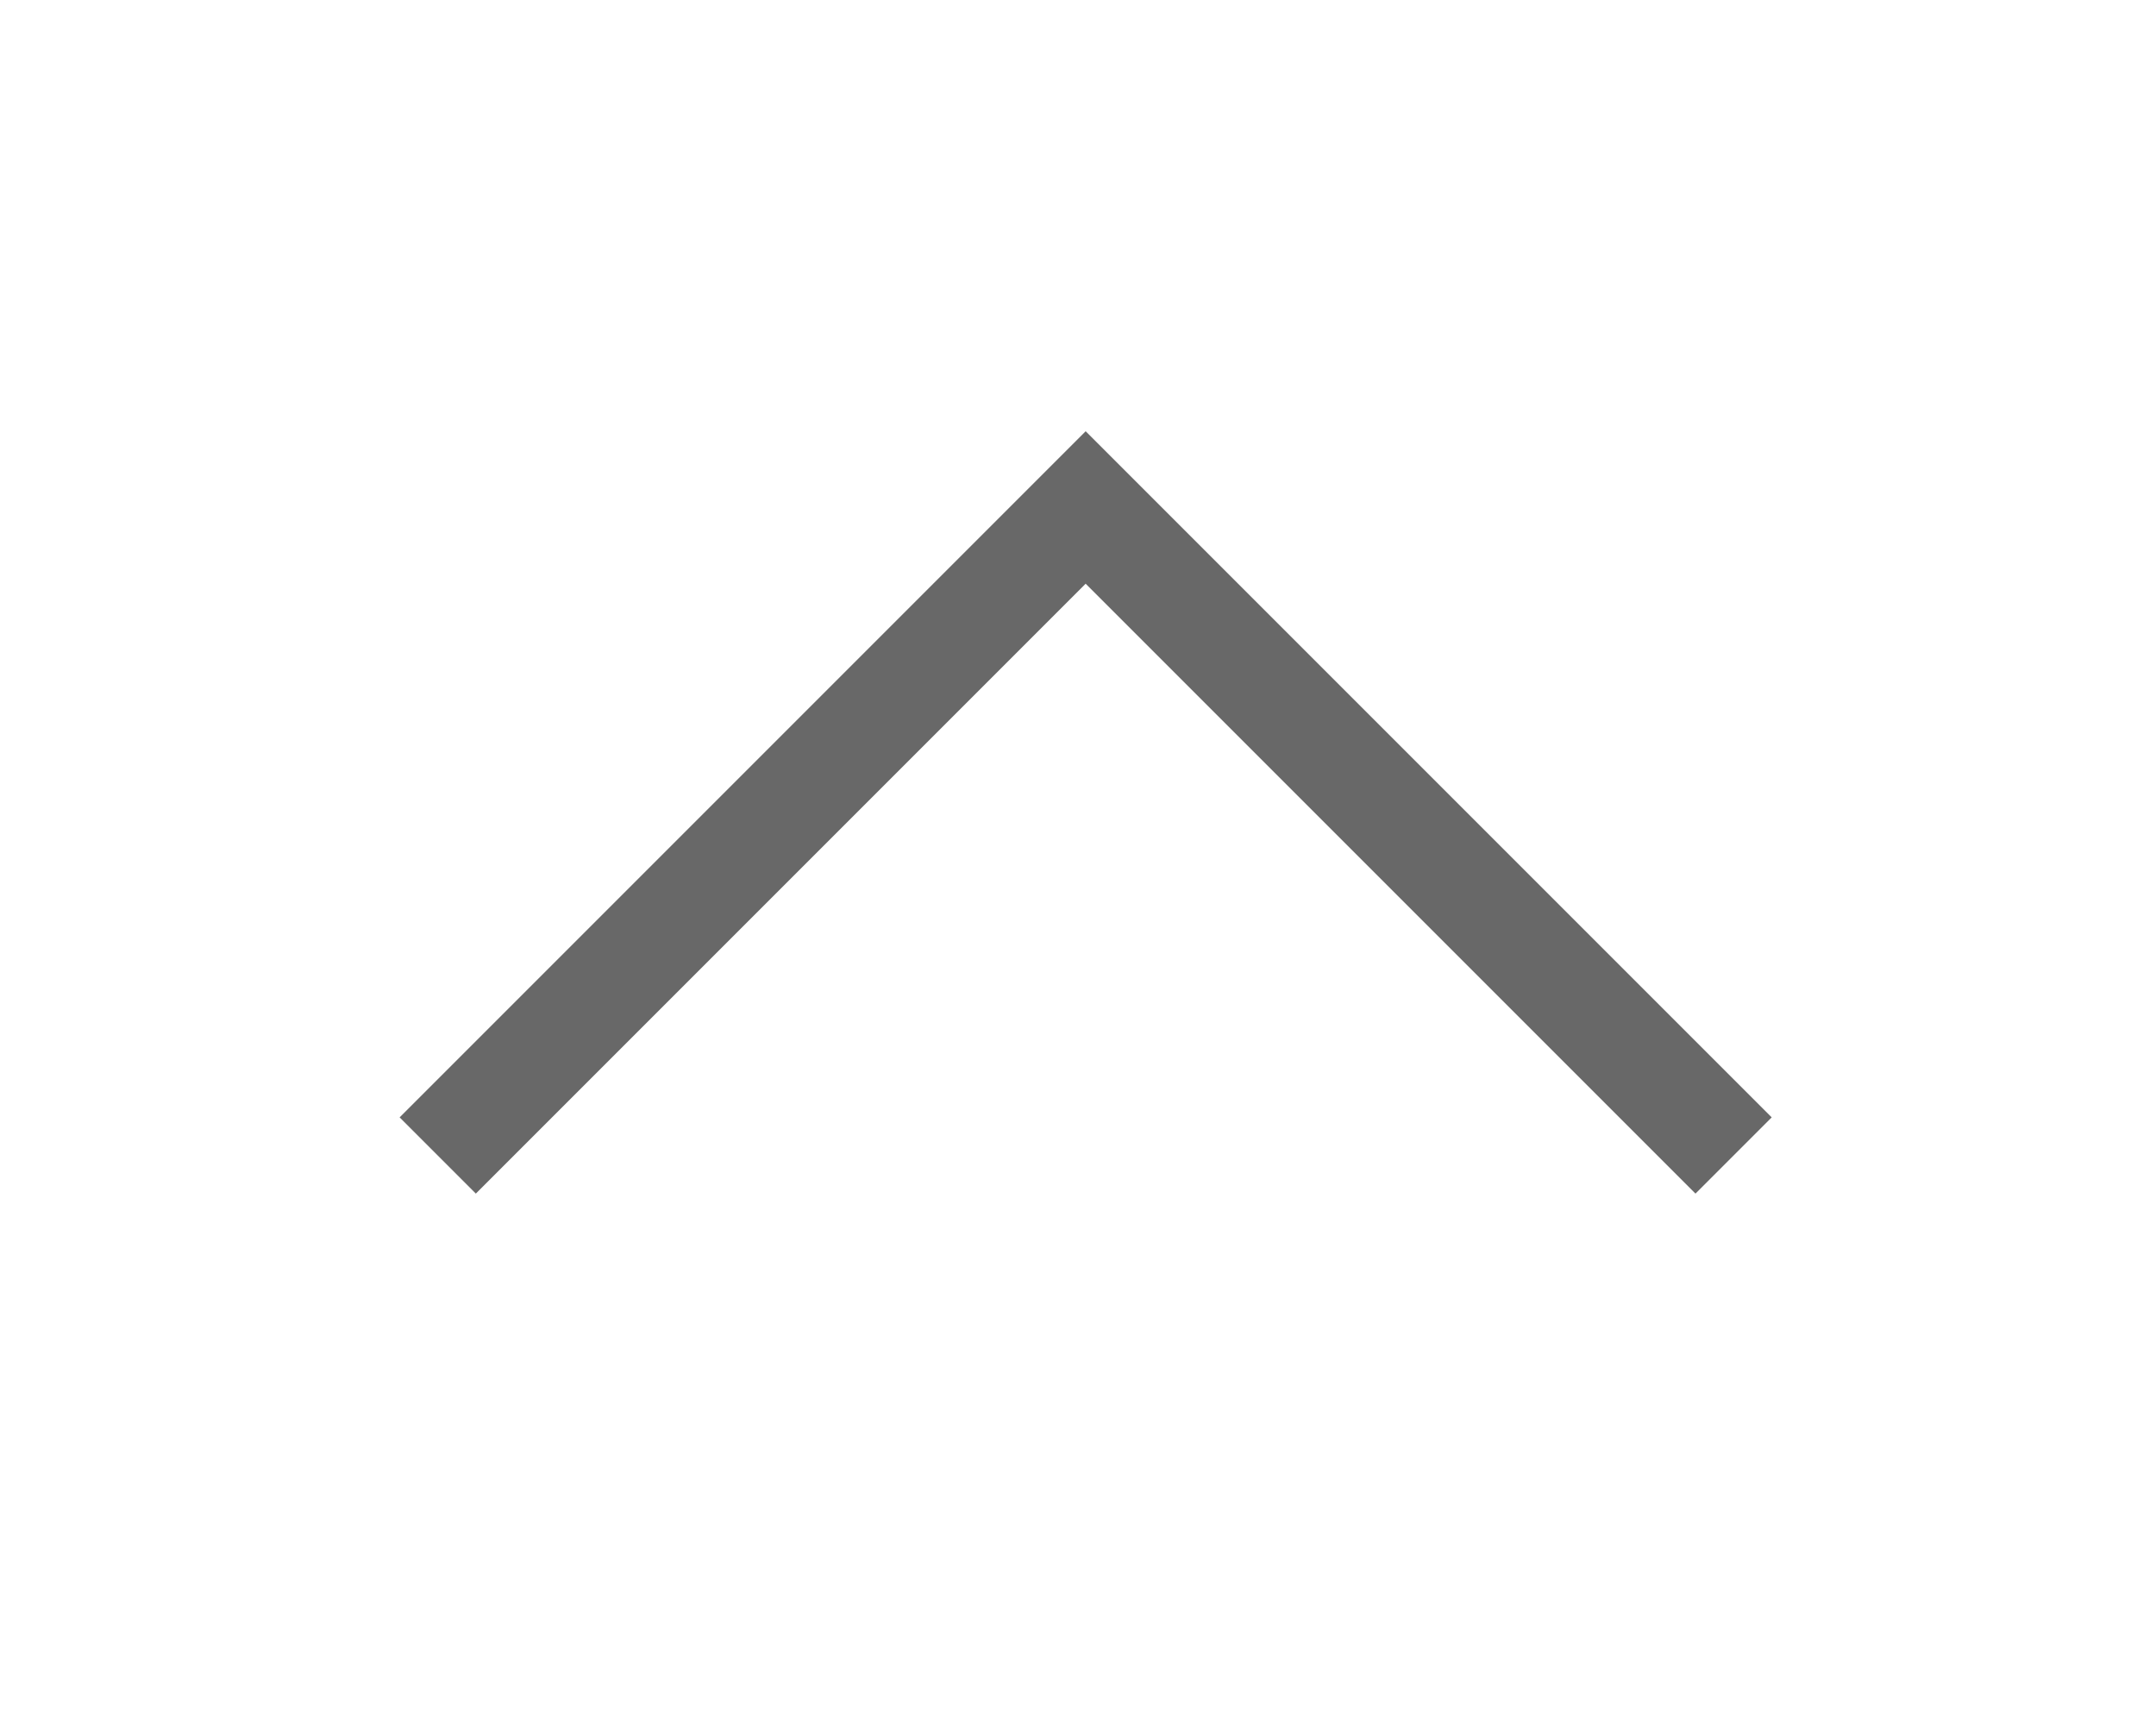 <svg xmlns="http://www.w3.org/2000/svg" width="40" height="32" viewBox="0 0 40 32">
  <path fill="#686868" fill-rule="evenodd" d="M13.071,3.757 L14.485,2.343 L25.799,13.657 L27.213,15.071 L14.485,27.799 L13.071,26.385 L24.385,15.071 L13.071,3.757 Z" transform="rotate(-90 20.142 15.071)"/>
</svg>
